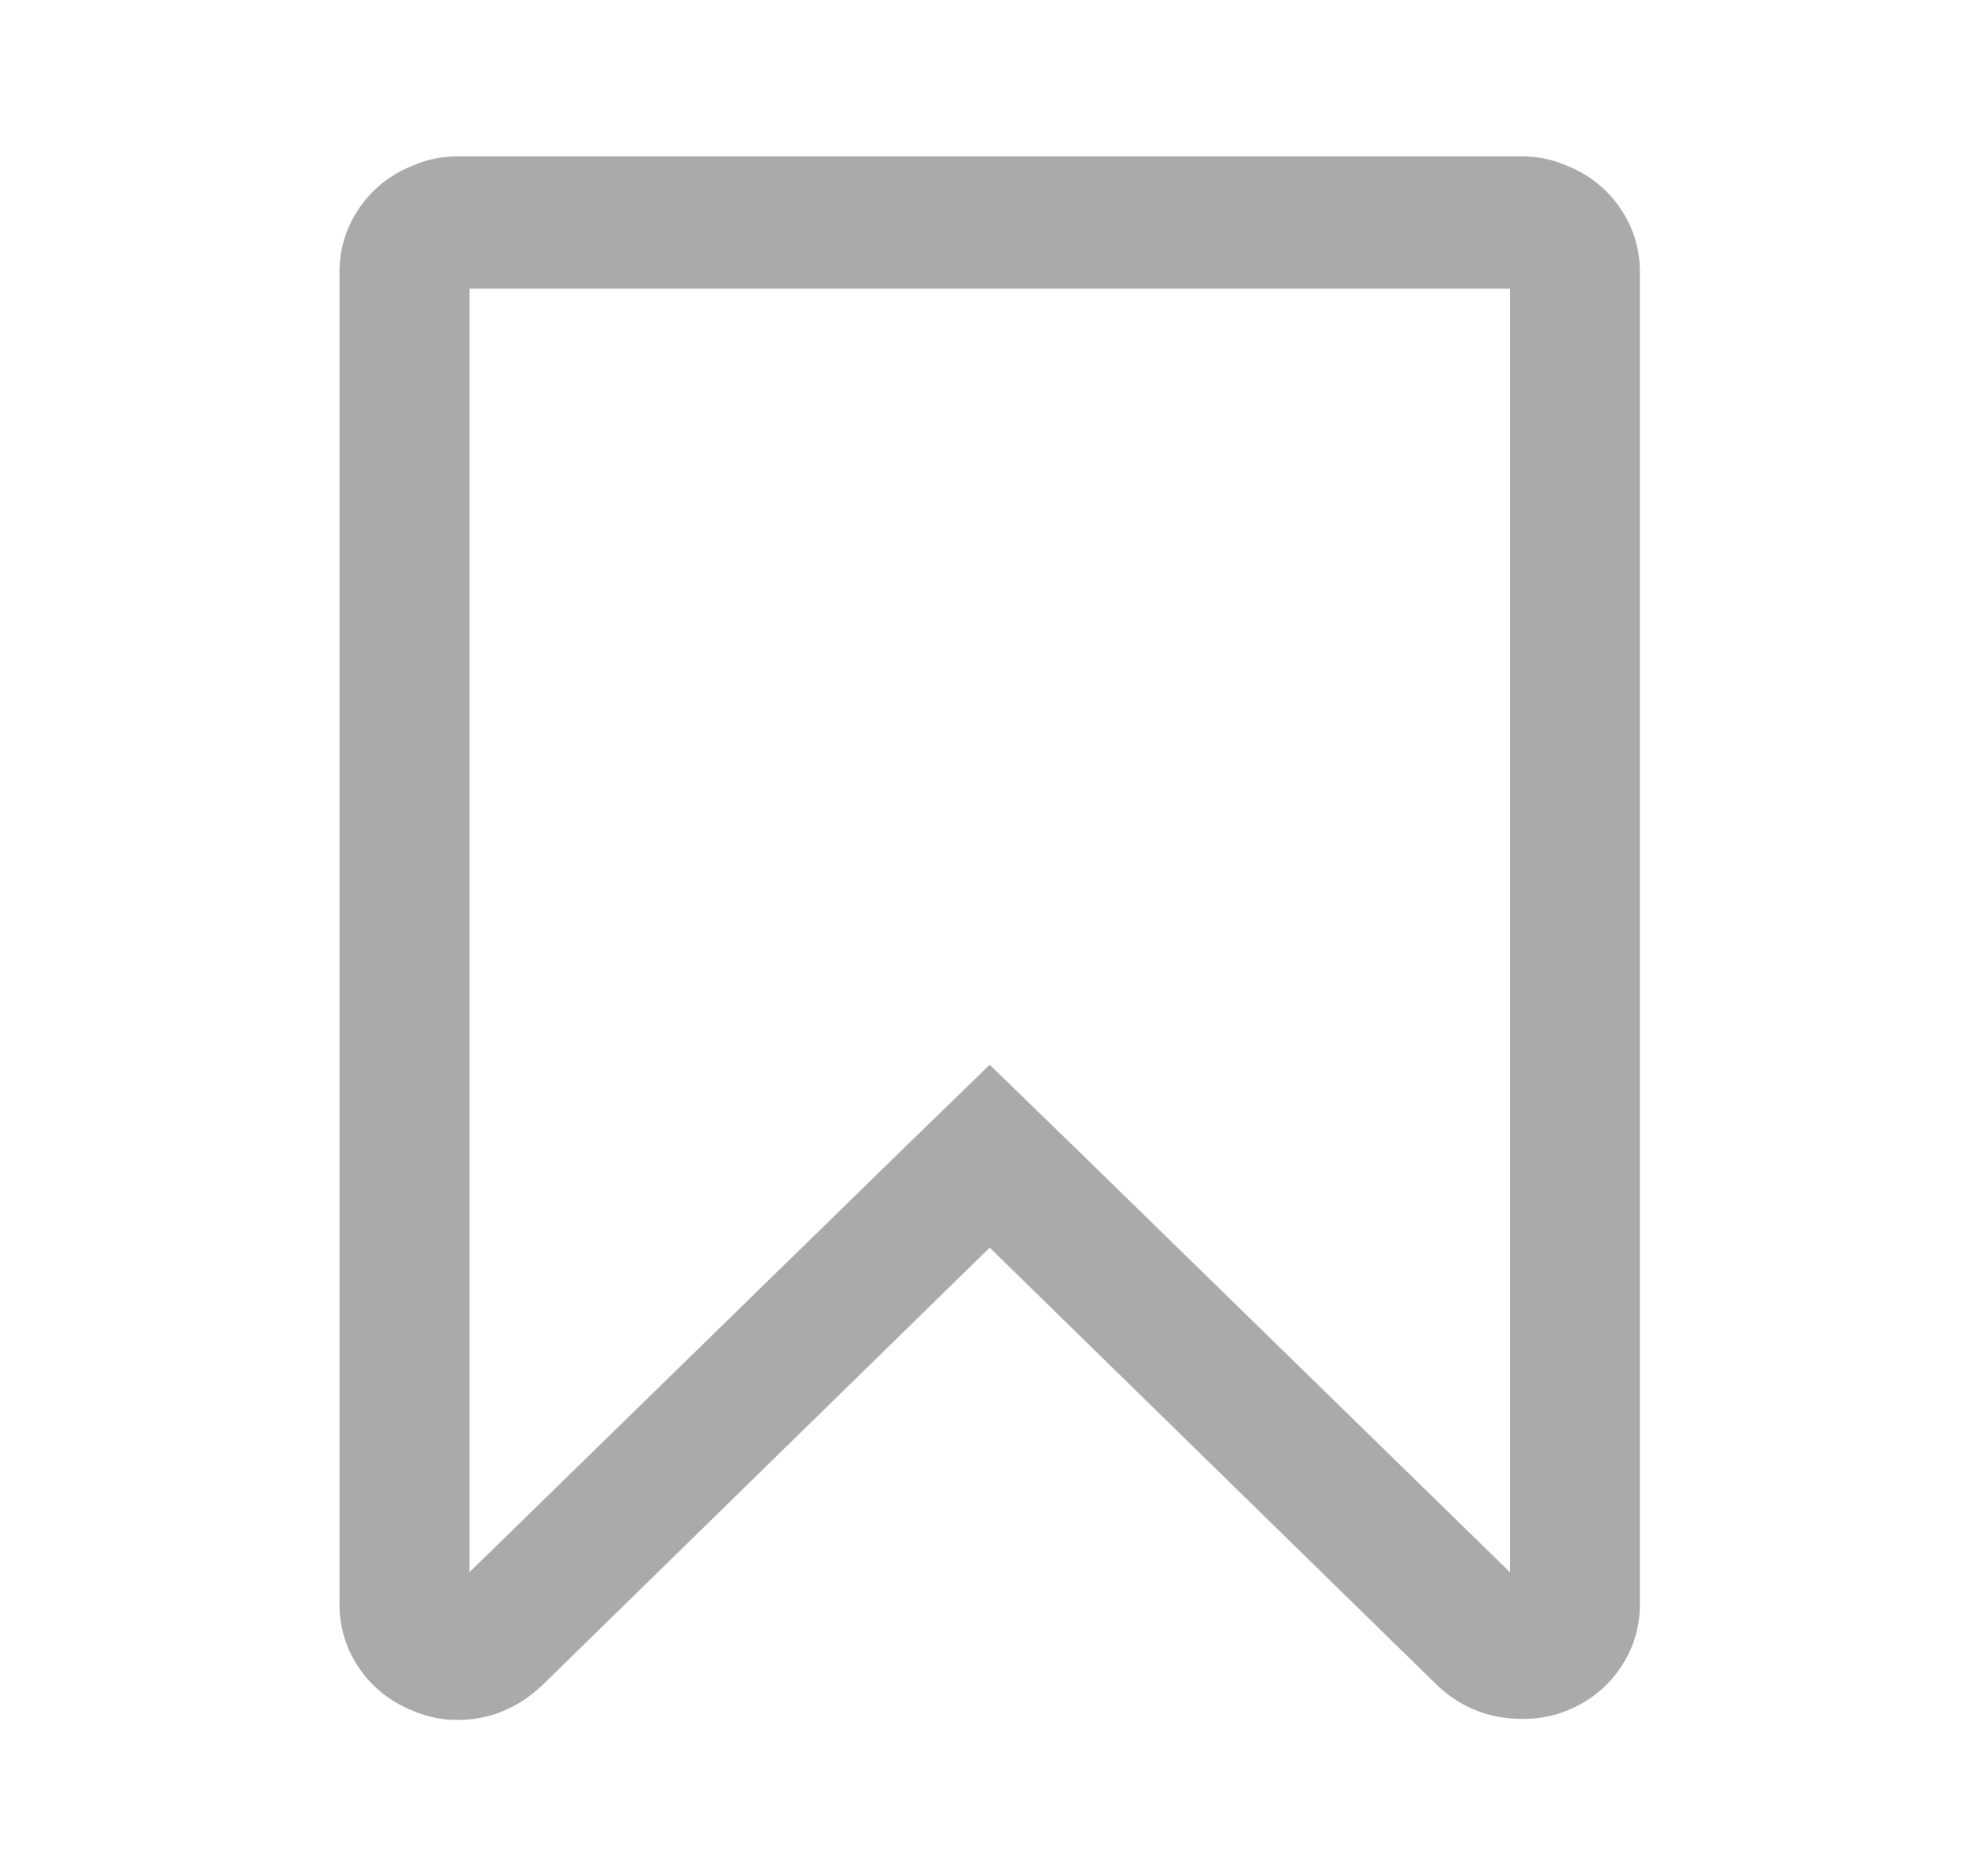 <svg width="44" height="42" viewBox="0 0 44 42" fill="none" xmlns="http://www.w3.org/2000/svg">
<rect opacity="0.01" x="0.321" width="43.657" height="42" fill="#D8D8D8"/>
<path fill-rule="evenodd" clip-rule="evenodd" d="M35.066 3.708C35.565 3.909 35.964 4.225 36.259 4.657C36.554 5.089 36.702 5.567 36.702 6.091V35.909C36.702 36.434 36.555 36.911 36.259 37.343C35.963 37.776 35.565 38.092 35.065 38.292C34.777 38.415 34.444 38.477 34.065 38.477C33.337 38.477 32.708 38.23 32.178 37.737L22.15 27.928L12.123 37.737C11.577 38.245 10.948 38.5 10.235 38.5C9.887 38.5 9.553 38.431 9.235 38.292C8.735 38.092 8.337 37.776 8.041 37.344C7.746 36.911 7.598 36.434 7.598 35.909V6.091C7.598 5.566 7.746 5.088 8.041 4.657C8.337 4.225 8.735 3.908 9.235 3.708C9.553 3.569 9.887 3.5 10.235 3.5H34.065V3.5C34.413 3.5 34.747 3.57 35.066 3.708ZM24.174 25.8L33.792 35.192V6.461H10.508V35.192L20.127 25.8L22.15 23.834L24.174 25.8Z" fill="#AAAAAA"/>
</svg>
